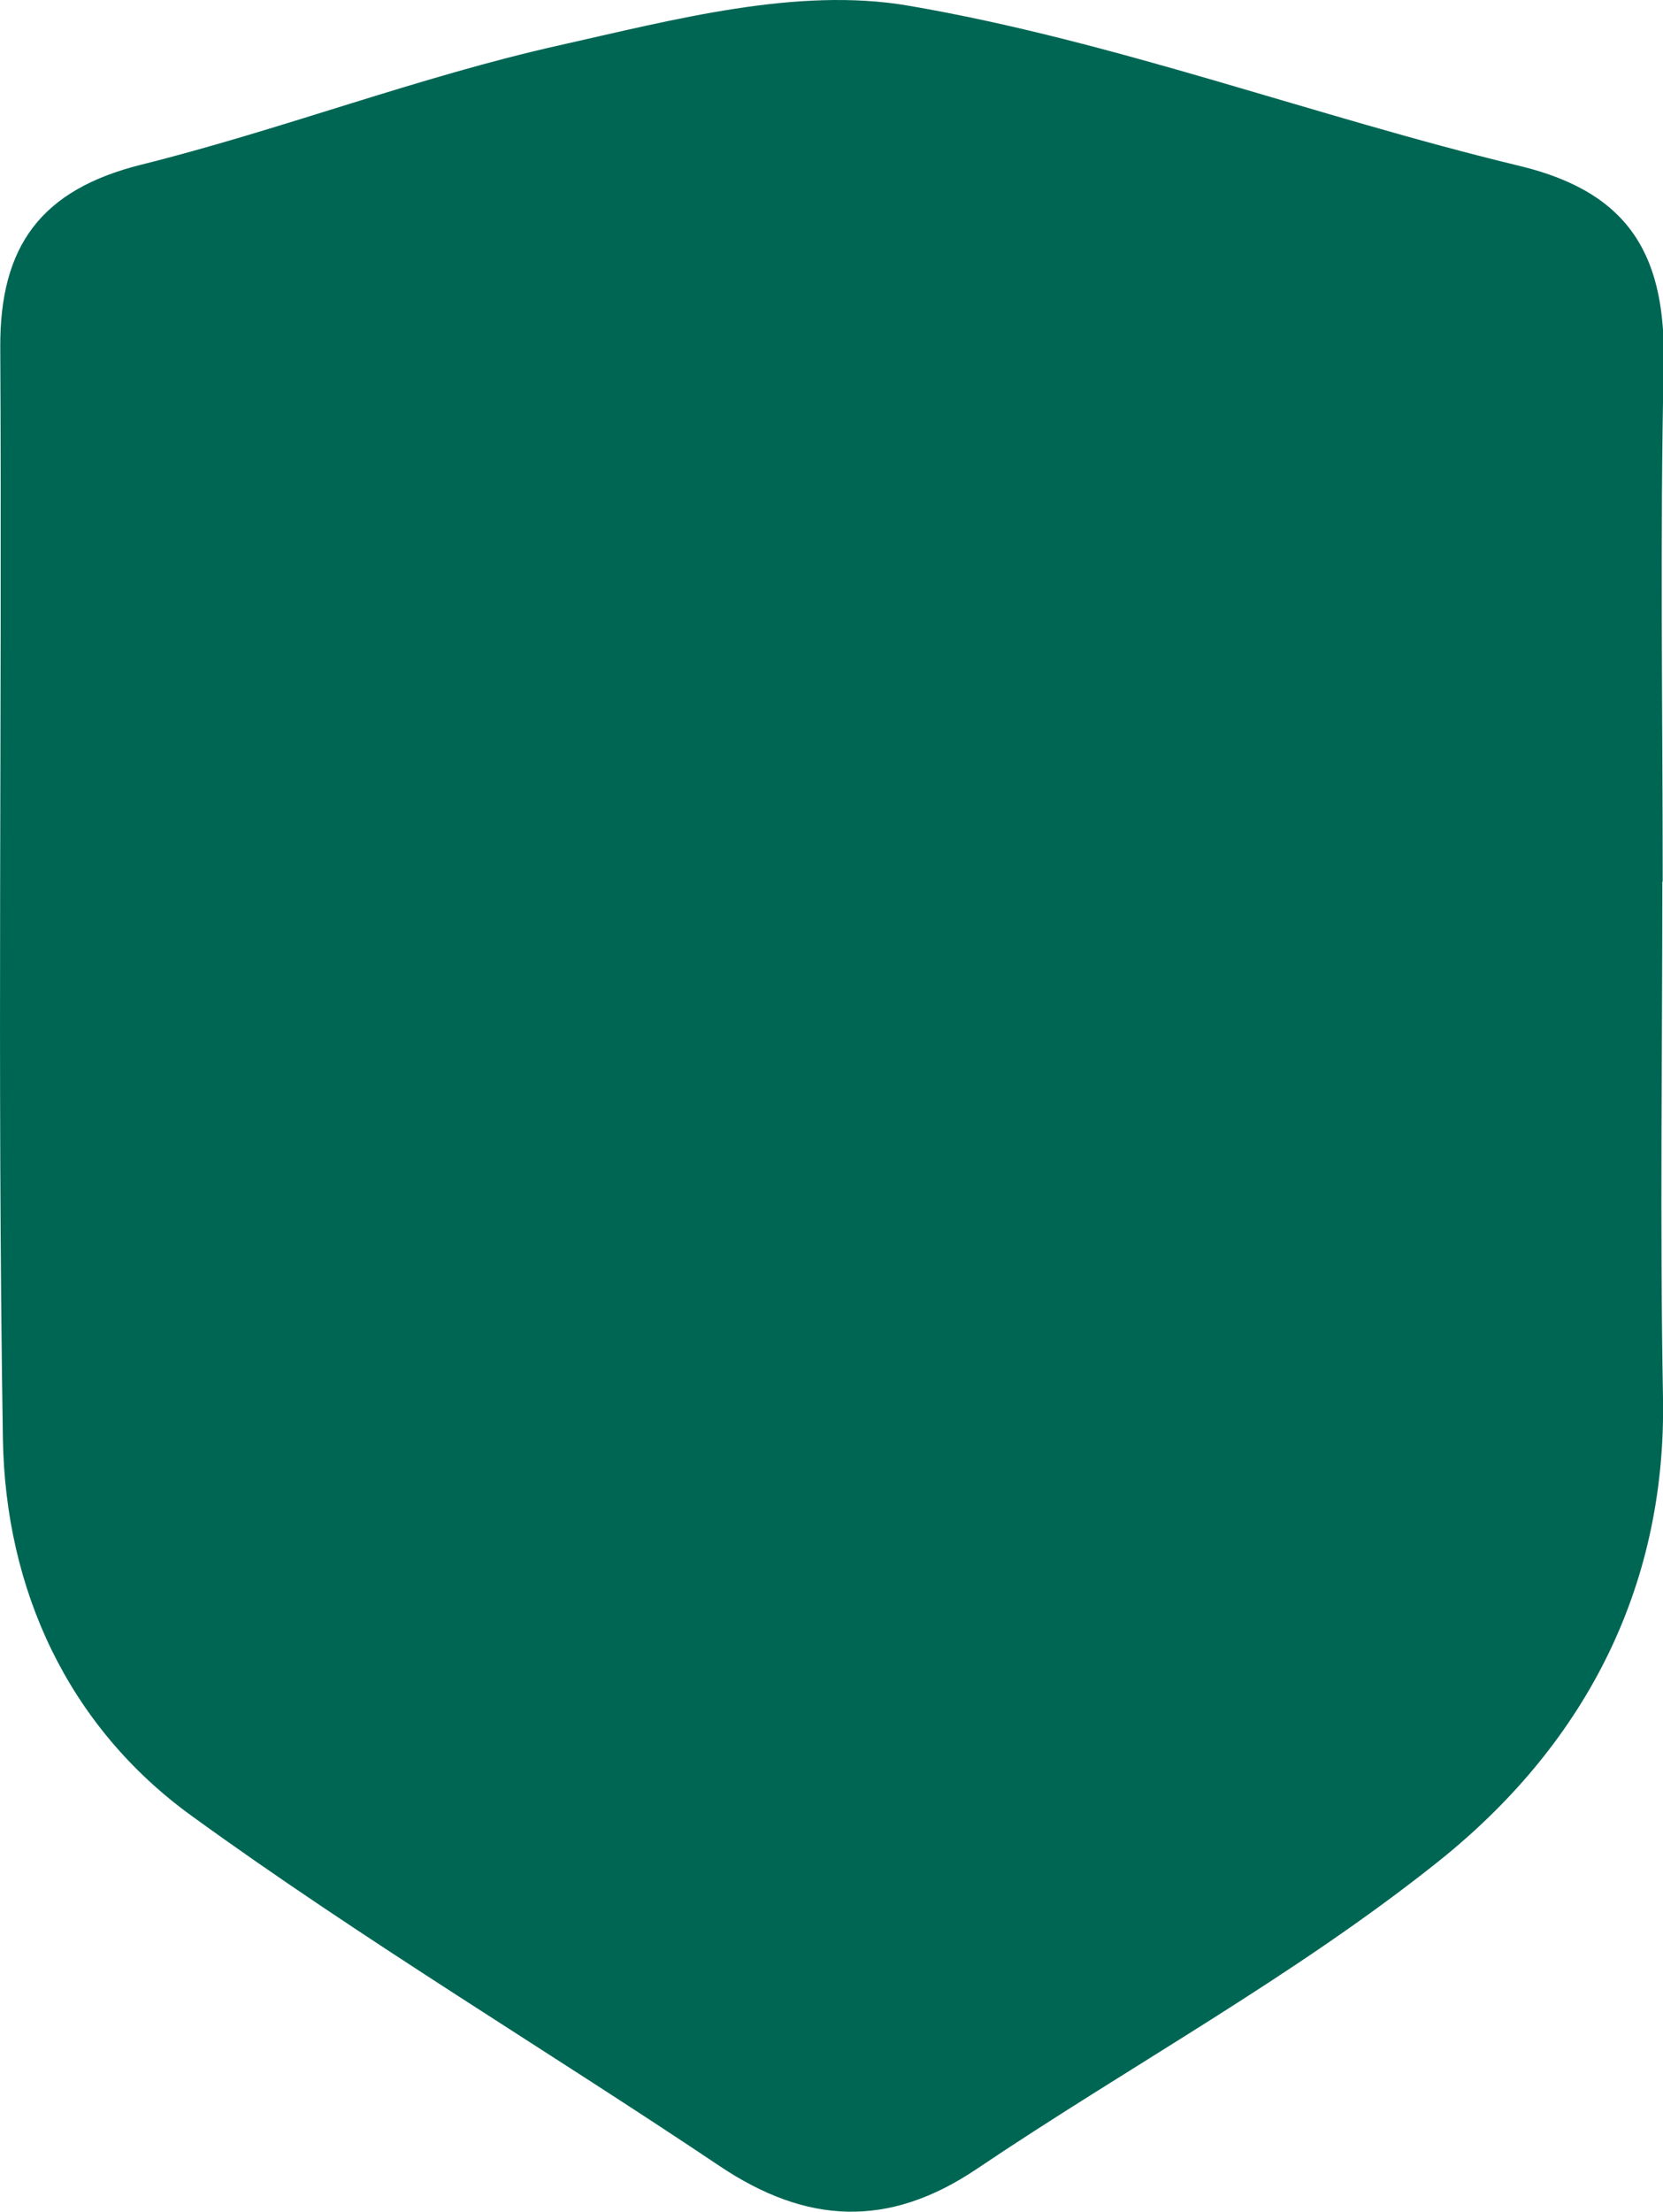 <?xml version="1.0" encoding="UTF-8"?>
<svg id="Layer_1" xmlns="http://www.w3.org/2000/svg" version="1.1" viewBox="0 0 321.27 426.98">
  <!-- Generator: Adobe Illustrator 29.2.0, SVG Export Plug-In . SVG Version: 2.1.0 Build 22)  -->
  <defs>
    <style>
      .st0 {
        /* fill: #007062; old value */
        fill:  #006654
      }
    </style>
  </defs>
  <path class="st0"
    d="M321.2,170.21h-.06c0,33.2-.48,66.4.13,99.59.68,37.46-15.79,67.55-43.46,89.61-27.8,22.17-59.52,39.38-89.15,59.33-17.04,11.47-32.86,10.66-49.61-.56-33.91-22.73-69.05-43.71-102.07-67.65C13.13,333.24,1.02,306.9.56,277.73-.57,207.52.43,137.29.05,67.06c-.1-19.54,7.84-30.43,27.24-35.27,27.17-6.77,53.52-16.95,80.8-23.05,22.07-4.94,45.91-11.32,67.36-7.65,39.97,6.83,78.55,21.42,118.15,30.95,21.85,5.26,28.27,18.01,27.81,38.59-.74,33.18-.2,66.39-.2,99.58h-.01Z" />
</svg>